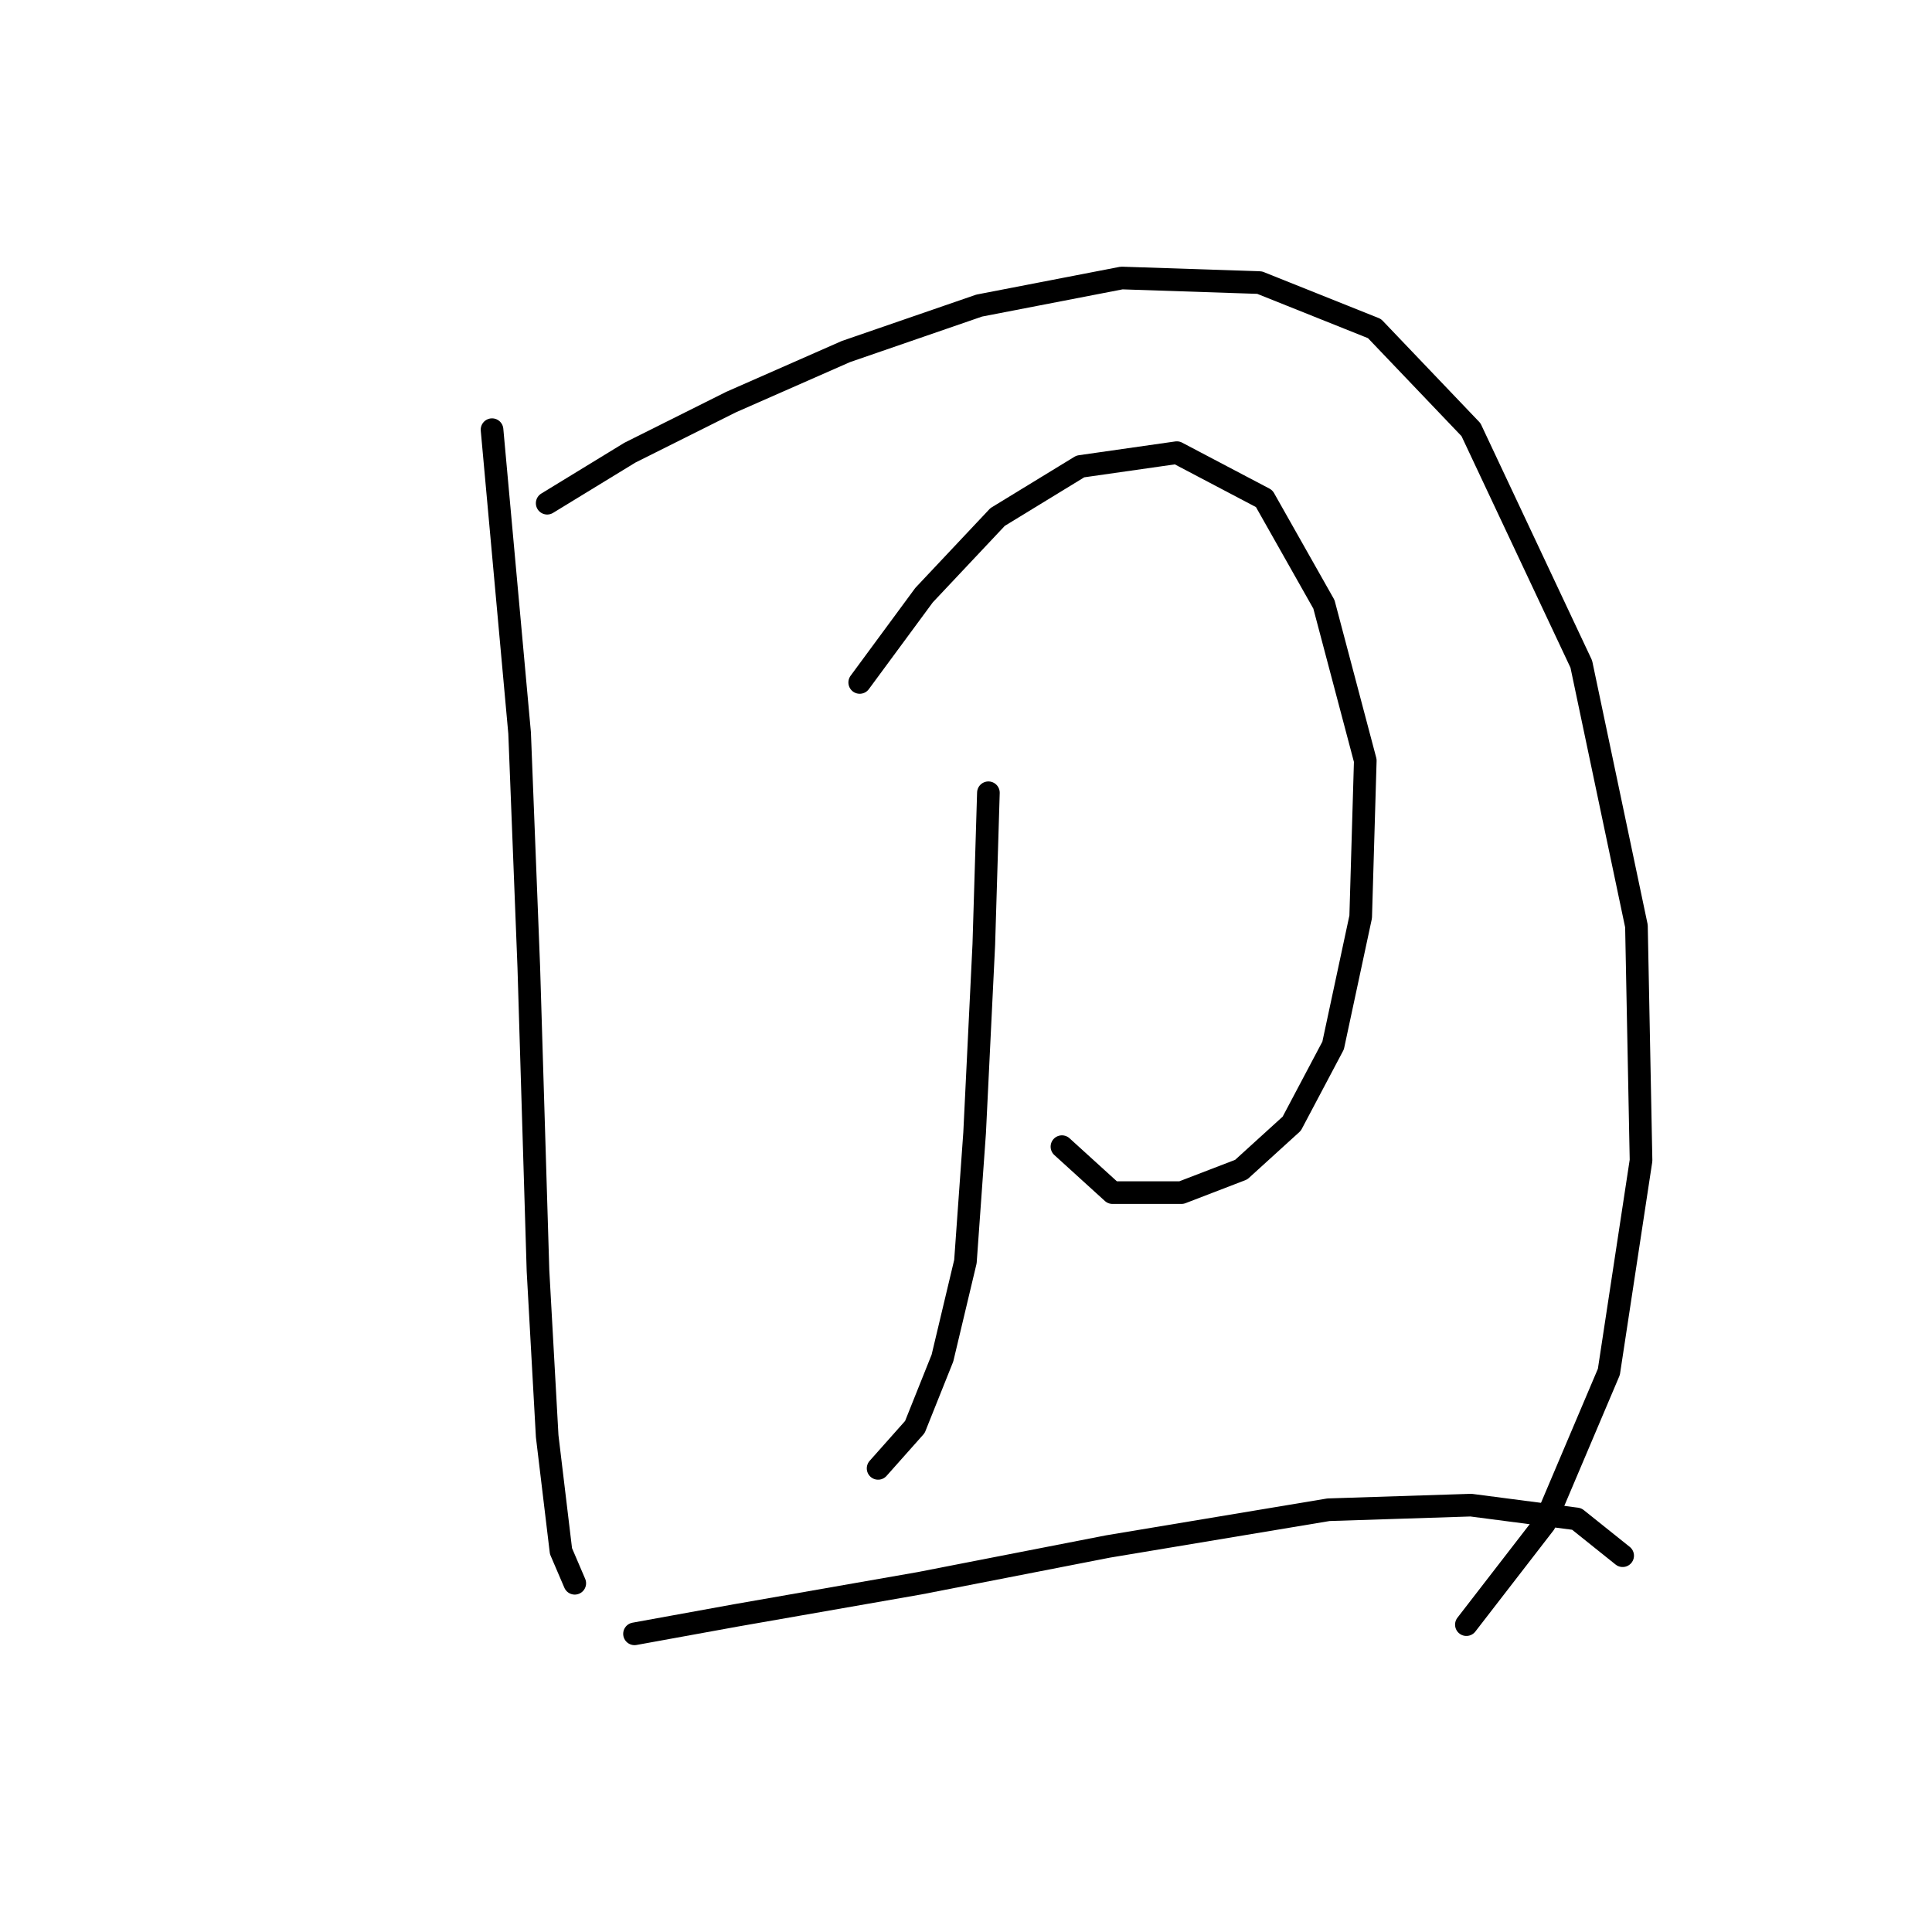<?xml version="1.0" standalone="no"?>
    <svg width="256" height="256" xmlns="http://www.w3.org/2000/svg" version="1.1">
    <polyline stroke="black" stroke-width="3" stroke-linecap="round" fill="transparent" stroke-linejoin="round" points="65.197 56.934 68.851 97.128 70.069 128.187 71.287 168.381 72.505 190.304 74.332 205.529 76.159 209.792 76.159 209.792 " />
        <polyline stroke="black" stroke-width="3" stroke-linecap="round" fill="transparent" stroke-linejoin="round" points="72.505 66.678 83.467 59.979 96.865 53.28 112.09 46.581 129.751 40.491 148.63 36.837 166.9 37.446 182.125 43.536 194.913 56.934 209.529 87.993 216.837 122.706 217.446 153.765 213.183 181.779 204.657 201.875 194.304 215.273 194.304 215.273 " />
        <polyline stroke="black" stroke-width="3" stroke-linecap="round" fill="transparent" stroke-linejoin="round" points="113.917 90.429 122.443 78.858 132.187 68.505 143.149 61.806 155.938 59.979 167.509 66.069 175.426 80.076 180.907 100.782 180.298 121.488 176.644 138.54 171.163 148.893 164.464 154.983 156.547 158.028 147.412 158.028 140.713 151.938 140.713 151.938 " />
        <polyline stroke="black" stroke-width="3" stroke-linecap="round" fill="transparent" stroke-linejoin="round" points="130.969 105.045 130.36 125.142 129.142 150.111 127.924 167.163 124.879 179.952 121.225 189.086 116.353 194.567 116.353 194.567 " />
        <polyline stroke="black" stroke-width="3" stroke-linecap="round" fill="transparent" stroke-linejoin="round" points="84.076 216.491 97.474 214.055 121.834 209.792 146.803 204.92 176.035 200.048 194.913 199.439 208.92 201.266 215.01 206.138 215.01 206.138 " />
        </svg>